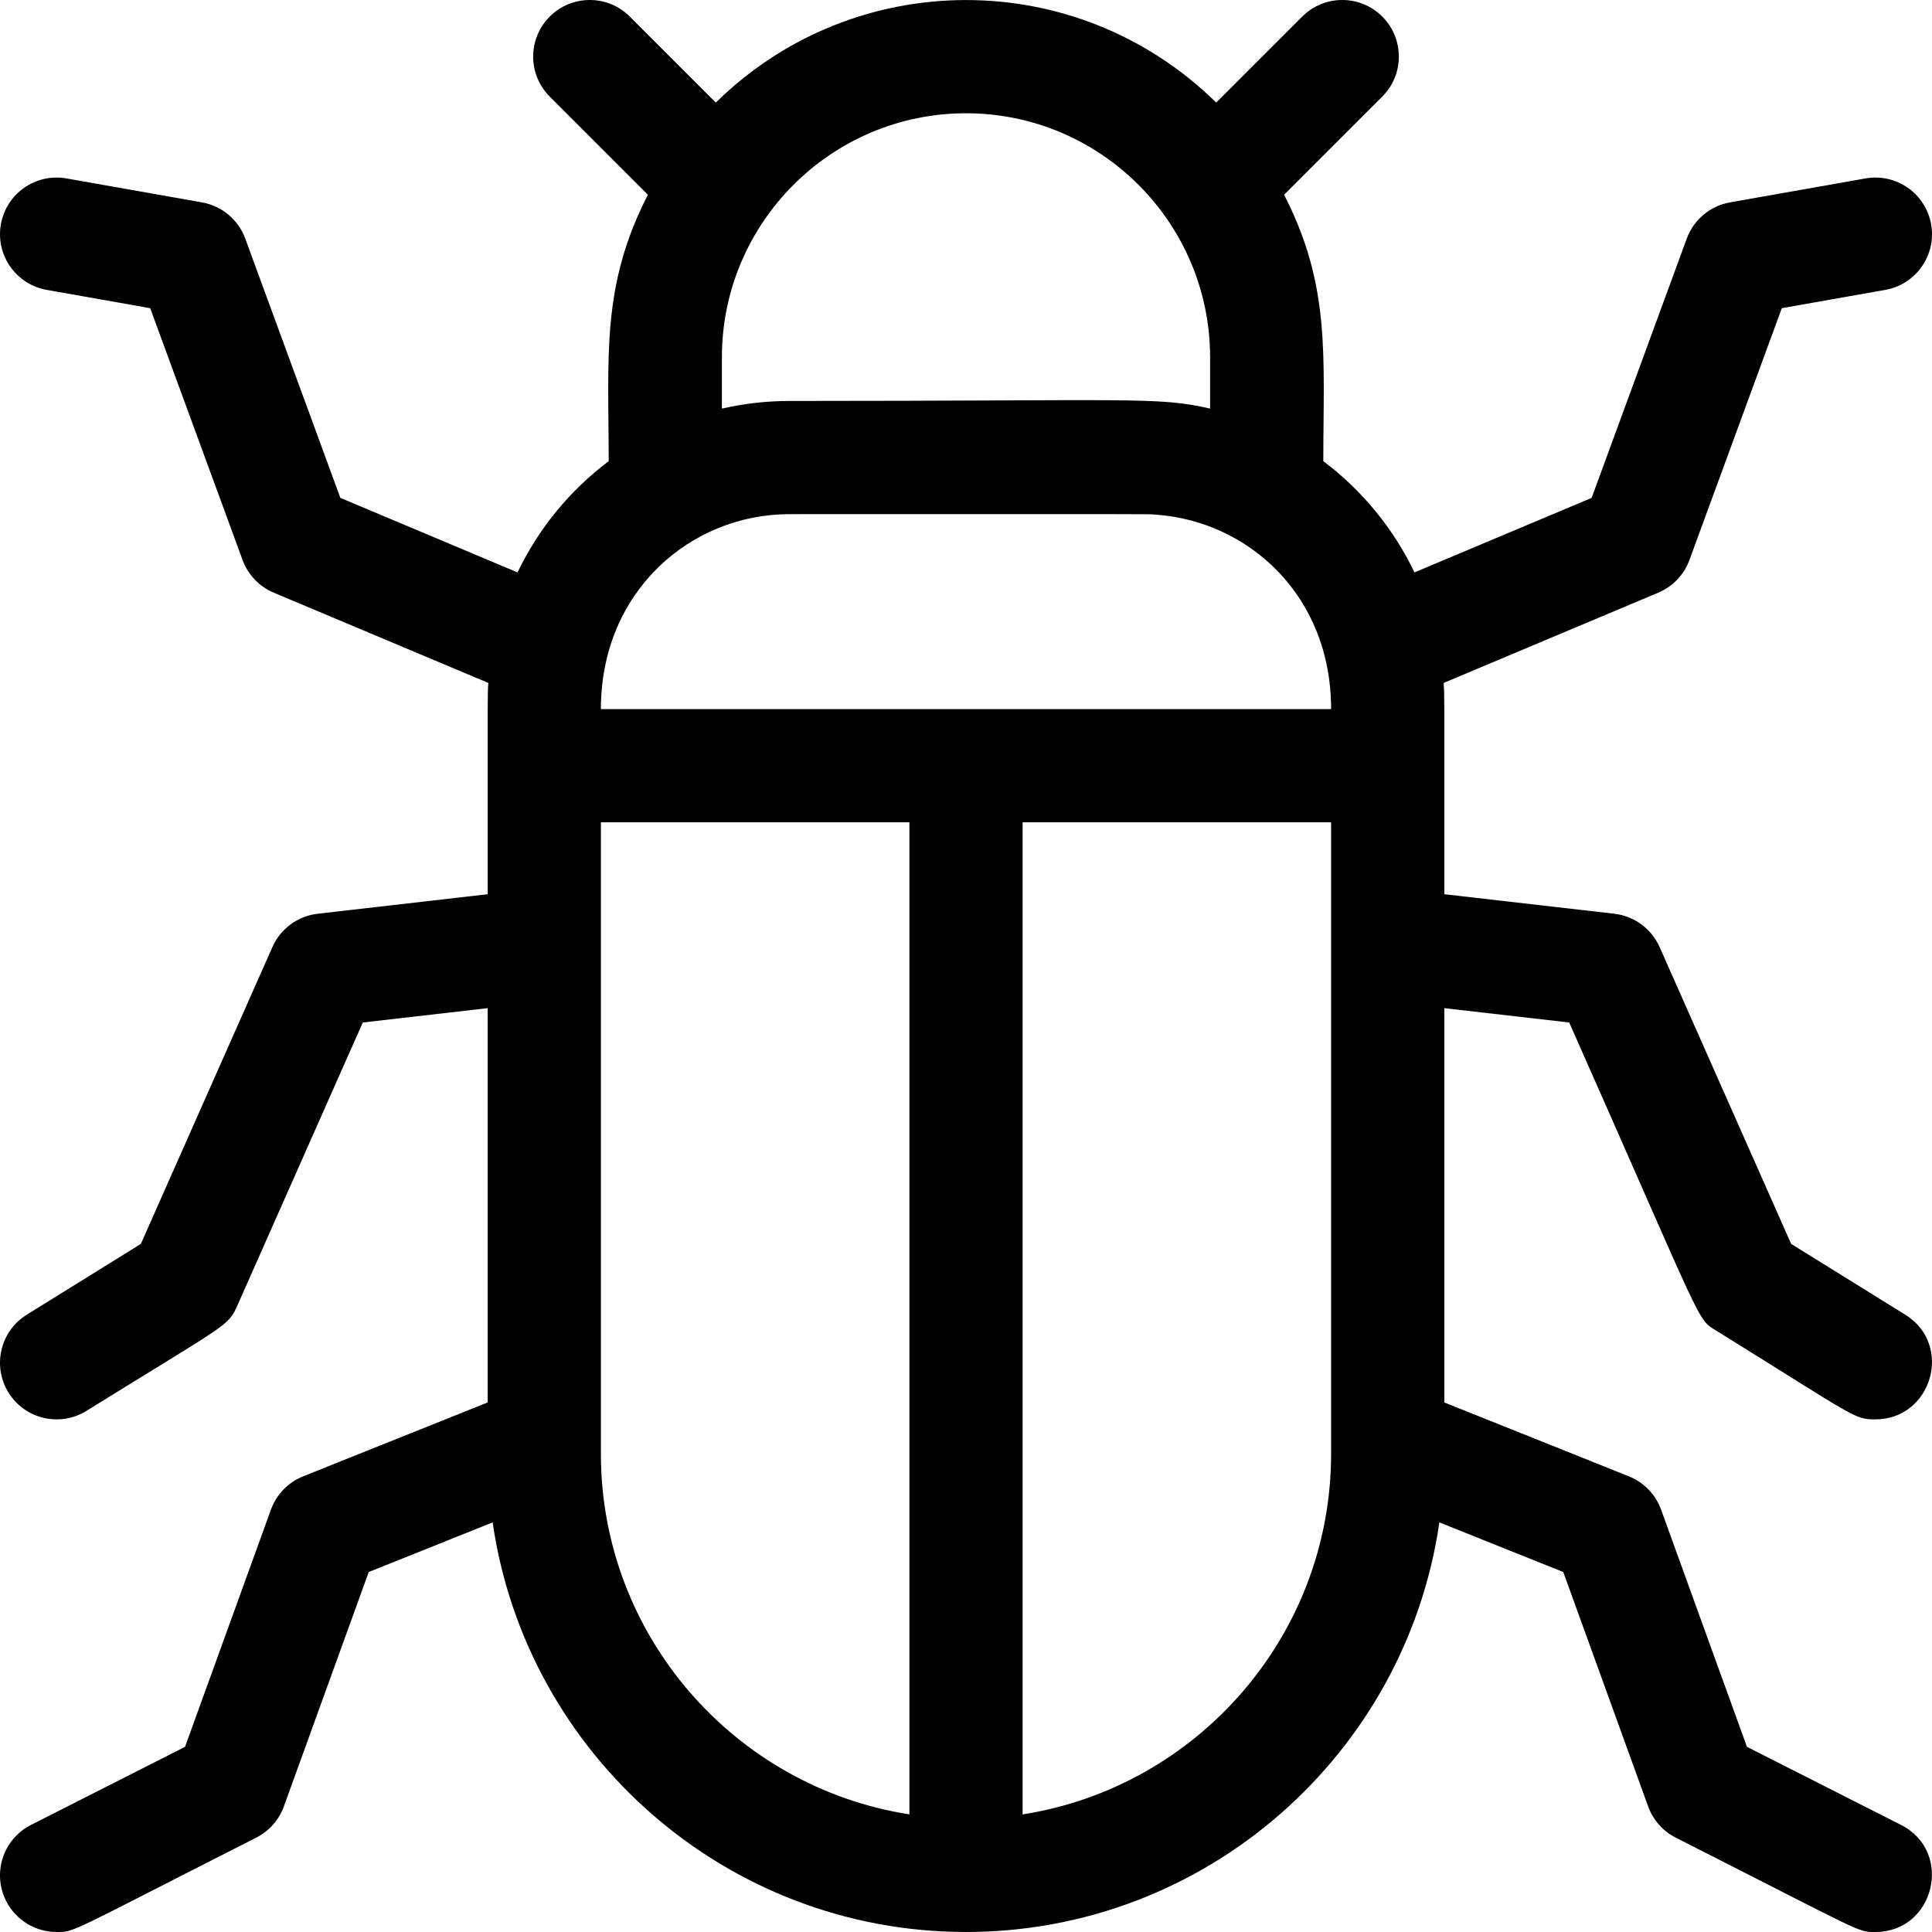 <svg id="Capa_1" enable-background="new 0 0 512 512" height="512" viewBox="0 0 512 512" width="512" xmlns="http://www.w3.org/2000/svg"><g><path d="m80.33 391.246c-3.97 1.589-7.073 4.798-8.529 8.819l-22.761 62.861-40.819 20.692c-7.389 3.745-10.343 12.771-6.597 20.16 2.644 5.216 7.918 8.221 13.391 8.221 4.883-.001 2.704.436 52.888-25.002 3.404-1.726 6.022-4.683 7.322-8.272l22.495-62.127 32.836-13.145c8.859 61.295 61.734 108.543 125.444 108.543s116.586-47.248 125.445-108.542l32.837 13.145 22.495 62.127c1.299 3.589 3.917 6.547 7.322 8.272 50.303 25.499 48.067 25.002 52.887 25.002 15.701 0 20.845-21.259 6.794-28.381l-40.818-20.691-22.761-62.861c-1.456-4.021-4.559-7.23-8.529-8.819l-48.913-19.58v-104.496l33.102 3.802c36.367 82.061 33.686 78.39 39.071 81.73 36.992 22.949 36.381 23.447 42.052 23.447 14.988 0 20.759-19.783 7.922-27.747l-30.227-18.753-34.867-78.677c-2.154-4.861-6.72-8.218-12.002-8.824l-45.05-5.174c0-55.441.066-52.372-.175-55.991l56.864-23.916c3.838-1.614 6.833-4.751 8.267-8.661l24.482-66.738 27.411-4.844c8.158-1.441 13.602-9.223 12.161-17.381-1.441-8.157-9.221-13.603-17.381-12.16l-35.911 6.345c-5.262.93-9.632 4.588-11.472 9.605l-25.206 68.712-46.947 19.745c-5.532-11.519-13.784-21.689-24.162-29.479 0-27.876 2.047-46.378-10.386-70.601l26.008-26.008c5.858-5.858 5.858-15.354 0-21.212-5.857-5.858-15.355-5.858-21.213 0l-22.79 22.789c-36.911-36.252-95.766-36.194-132.618 0l-22.79-22.787c-5.857-5.858-15.355-5.858-21.213 0s-5.858 15.354 0 21.212l26.008 26.007c-12.439 24.234-10.386 42.711-10.386 70.602-10.378 7.792-18.63 17.961-24.162 29.478l-46.948-19.746-25.205-68.711c-1.84-5.017-6.21-8.675-11.472-9.605l-35.911-6.345c-8.159-1.445-15.94 4.003-17.381 12.16-1.442 8.158 4.003 15.939 12.161 17.381l27.411 4.844 24.482 66.738c1.434 3.909 4.429 7.047 8.267 8.661l56.864 23.916c-.241 3.611-.175.424-.175 55.991l-45.049 5.174c-5.282.606-9.848 3.964-12.002 8.824l-34.867 78.677-30.228 18.752c-7.039 4.367-9.206 13.614-4.838 20.653 4.371 7.045 13.621 9.203 20.654 4.838 37.352-23.172 37.513-22.325 39.965-27.86l33.265-75.062 33.101-3.802v104.494zm128.901-254.993c101.319 0 94.422-.056 97.072.13 24.376 1.717 46.457 21.238 46.457 51.537h-193.518c0-31.161 23.738-51.667 49.989-51.667zm-49.989 248.989c0-9.576 0-157.698 0-167.323h81.759v262.914c-46.256-7.229-81.759-47.341-81.759-95.591zm111.758 95.591v-262.914h81.759v167.323c0 48.25-35.504 88.362-81.759 95.591zm-15-450.816c35.67 0 64.689 29.019 64.689 64.687v13.577c-13.976-3.206-19.789-2.027-111.459-2.027-5.69 0-11.897.646-17.92 2.027v-13.577c.001-35.668 29.02-64.687 64.69-64.687z"/></g></svg>